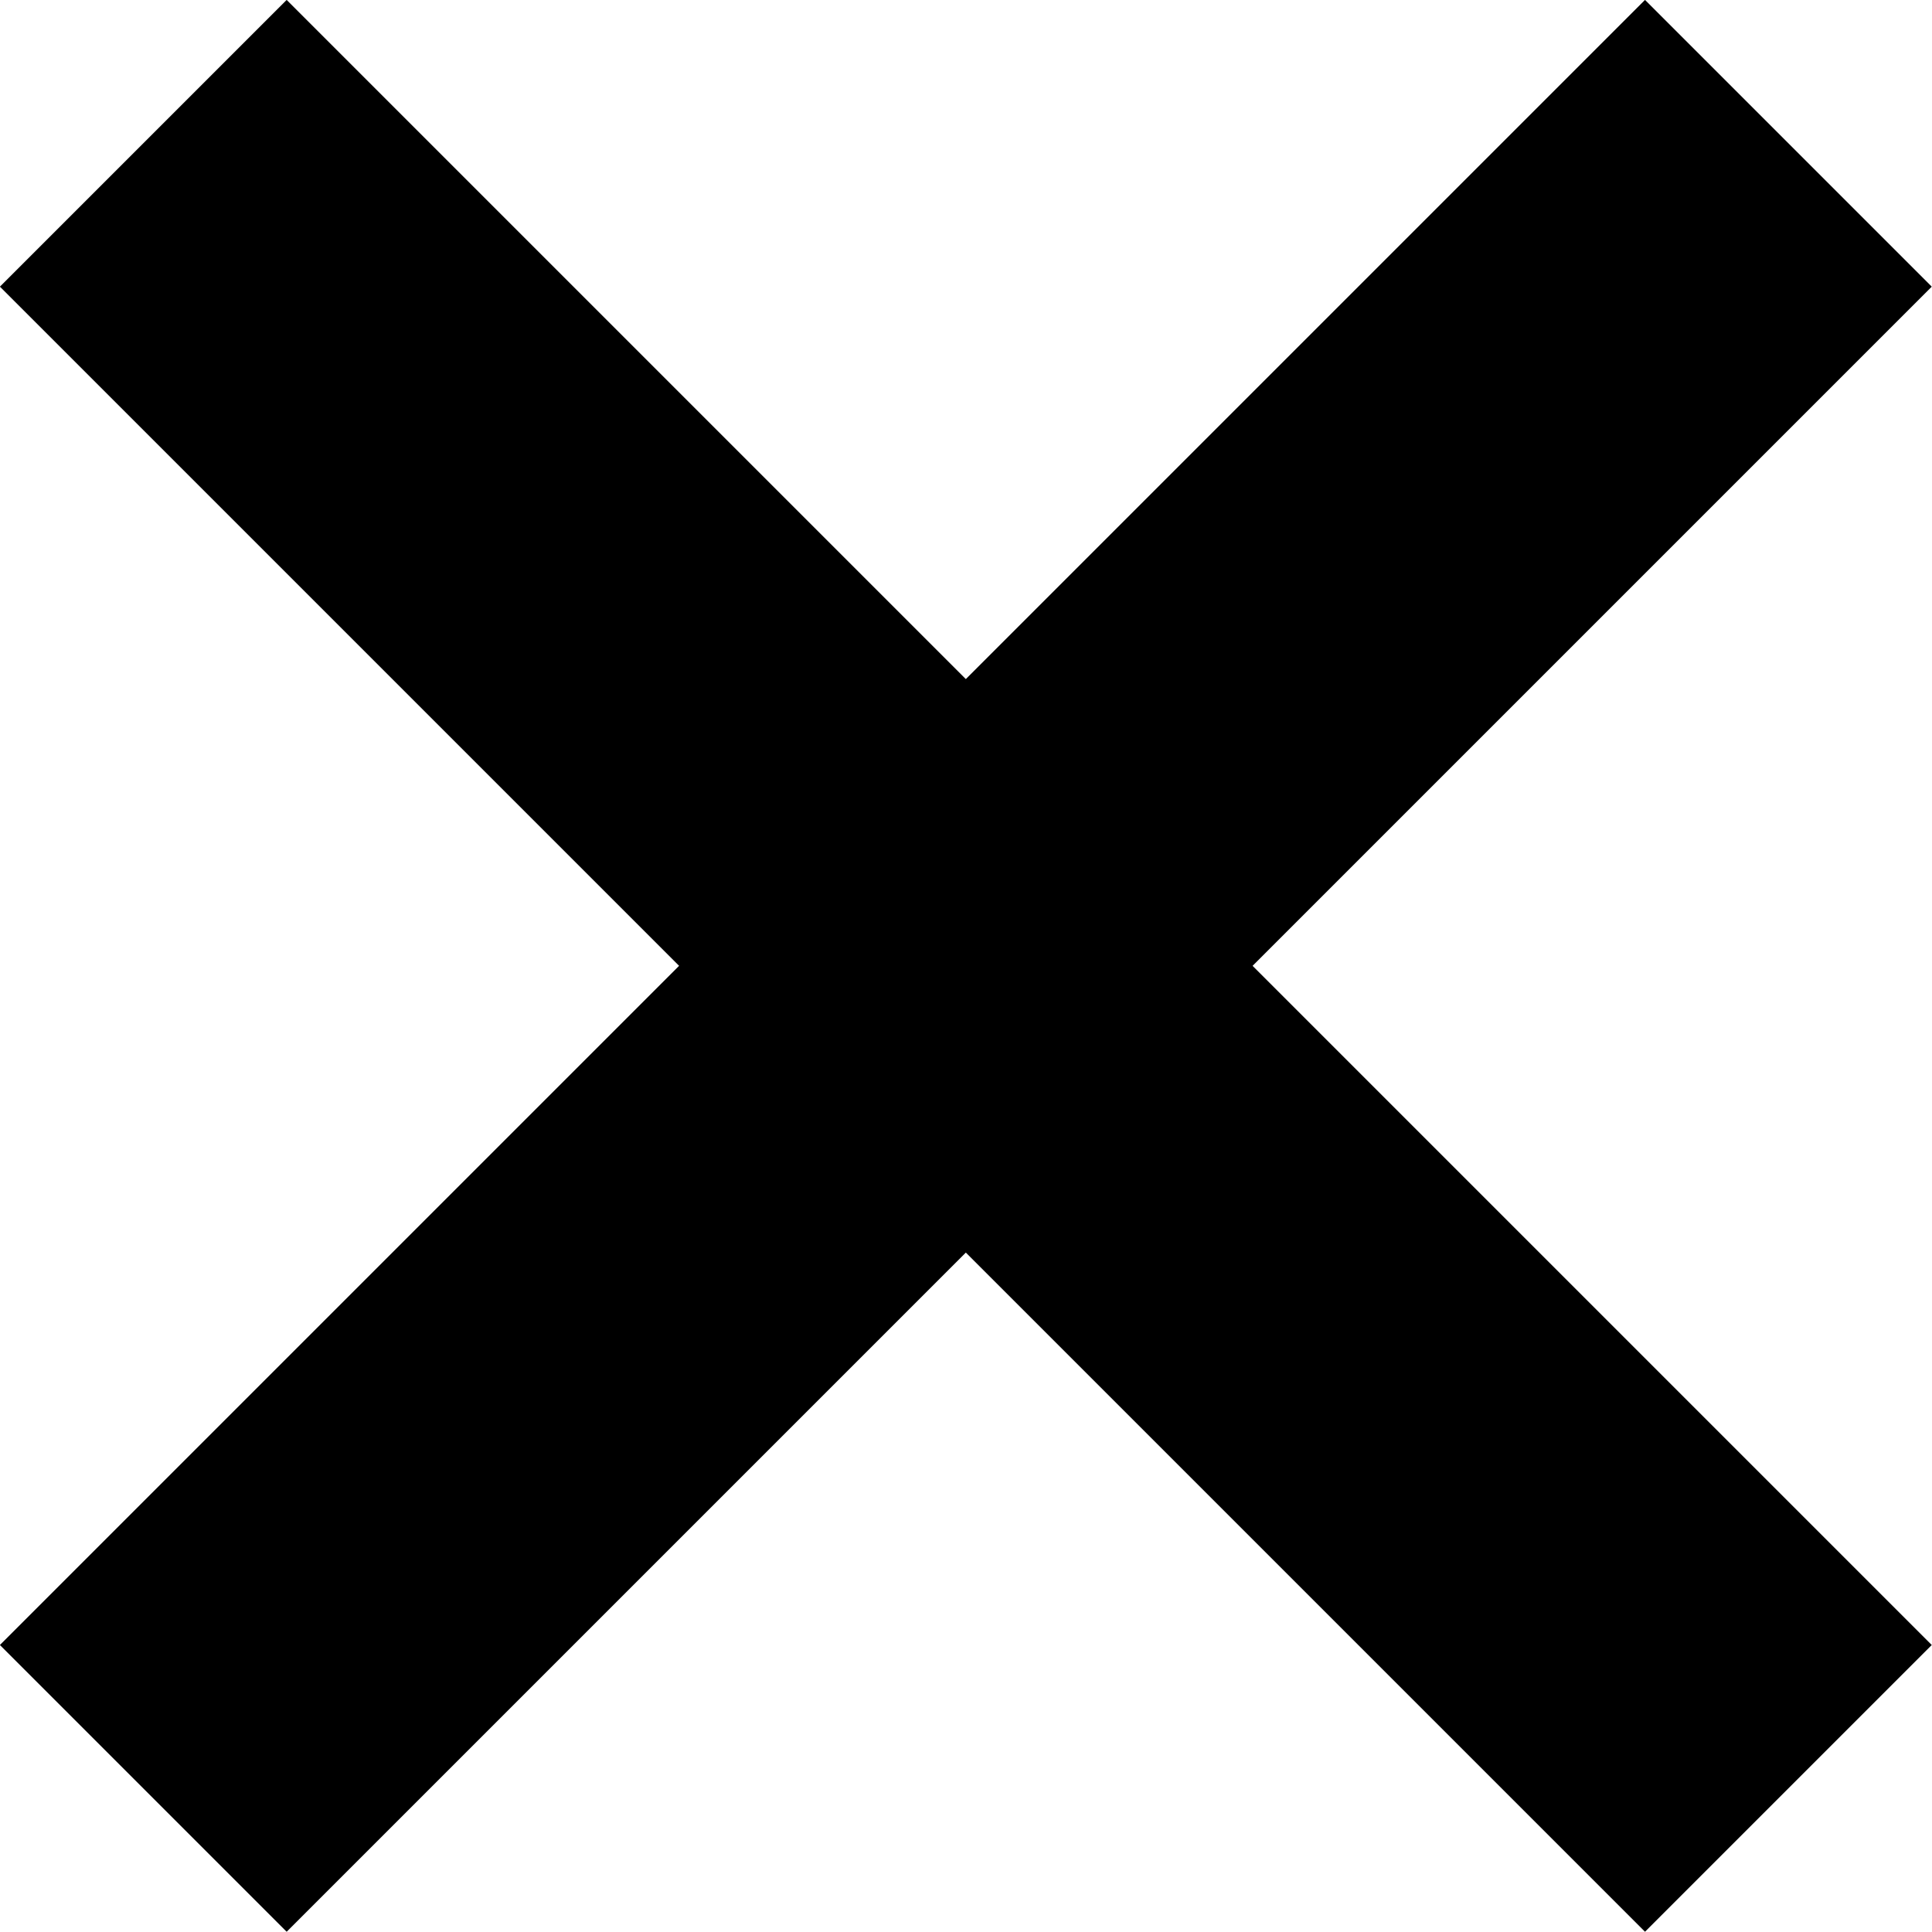 <svg id="Layer_1" data-name="Layer 1" xmlns="http://www.w3.org/2000/svg" viewBox="0 0 57.17 57.17"><defs><style>.cls-1{fill:#fff;stroke:#000;stroke-miterlimit:10;stroke-width:12px;}</style></defs><title>multi</title><line class="cls-1" x1="52.92" y1="52.92" x2="4.24" y2="4.24"/><line class="cls-1" x1="4.24" y1="52.92" x2="52.92" y2="4.24"/></svg>
